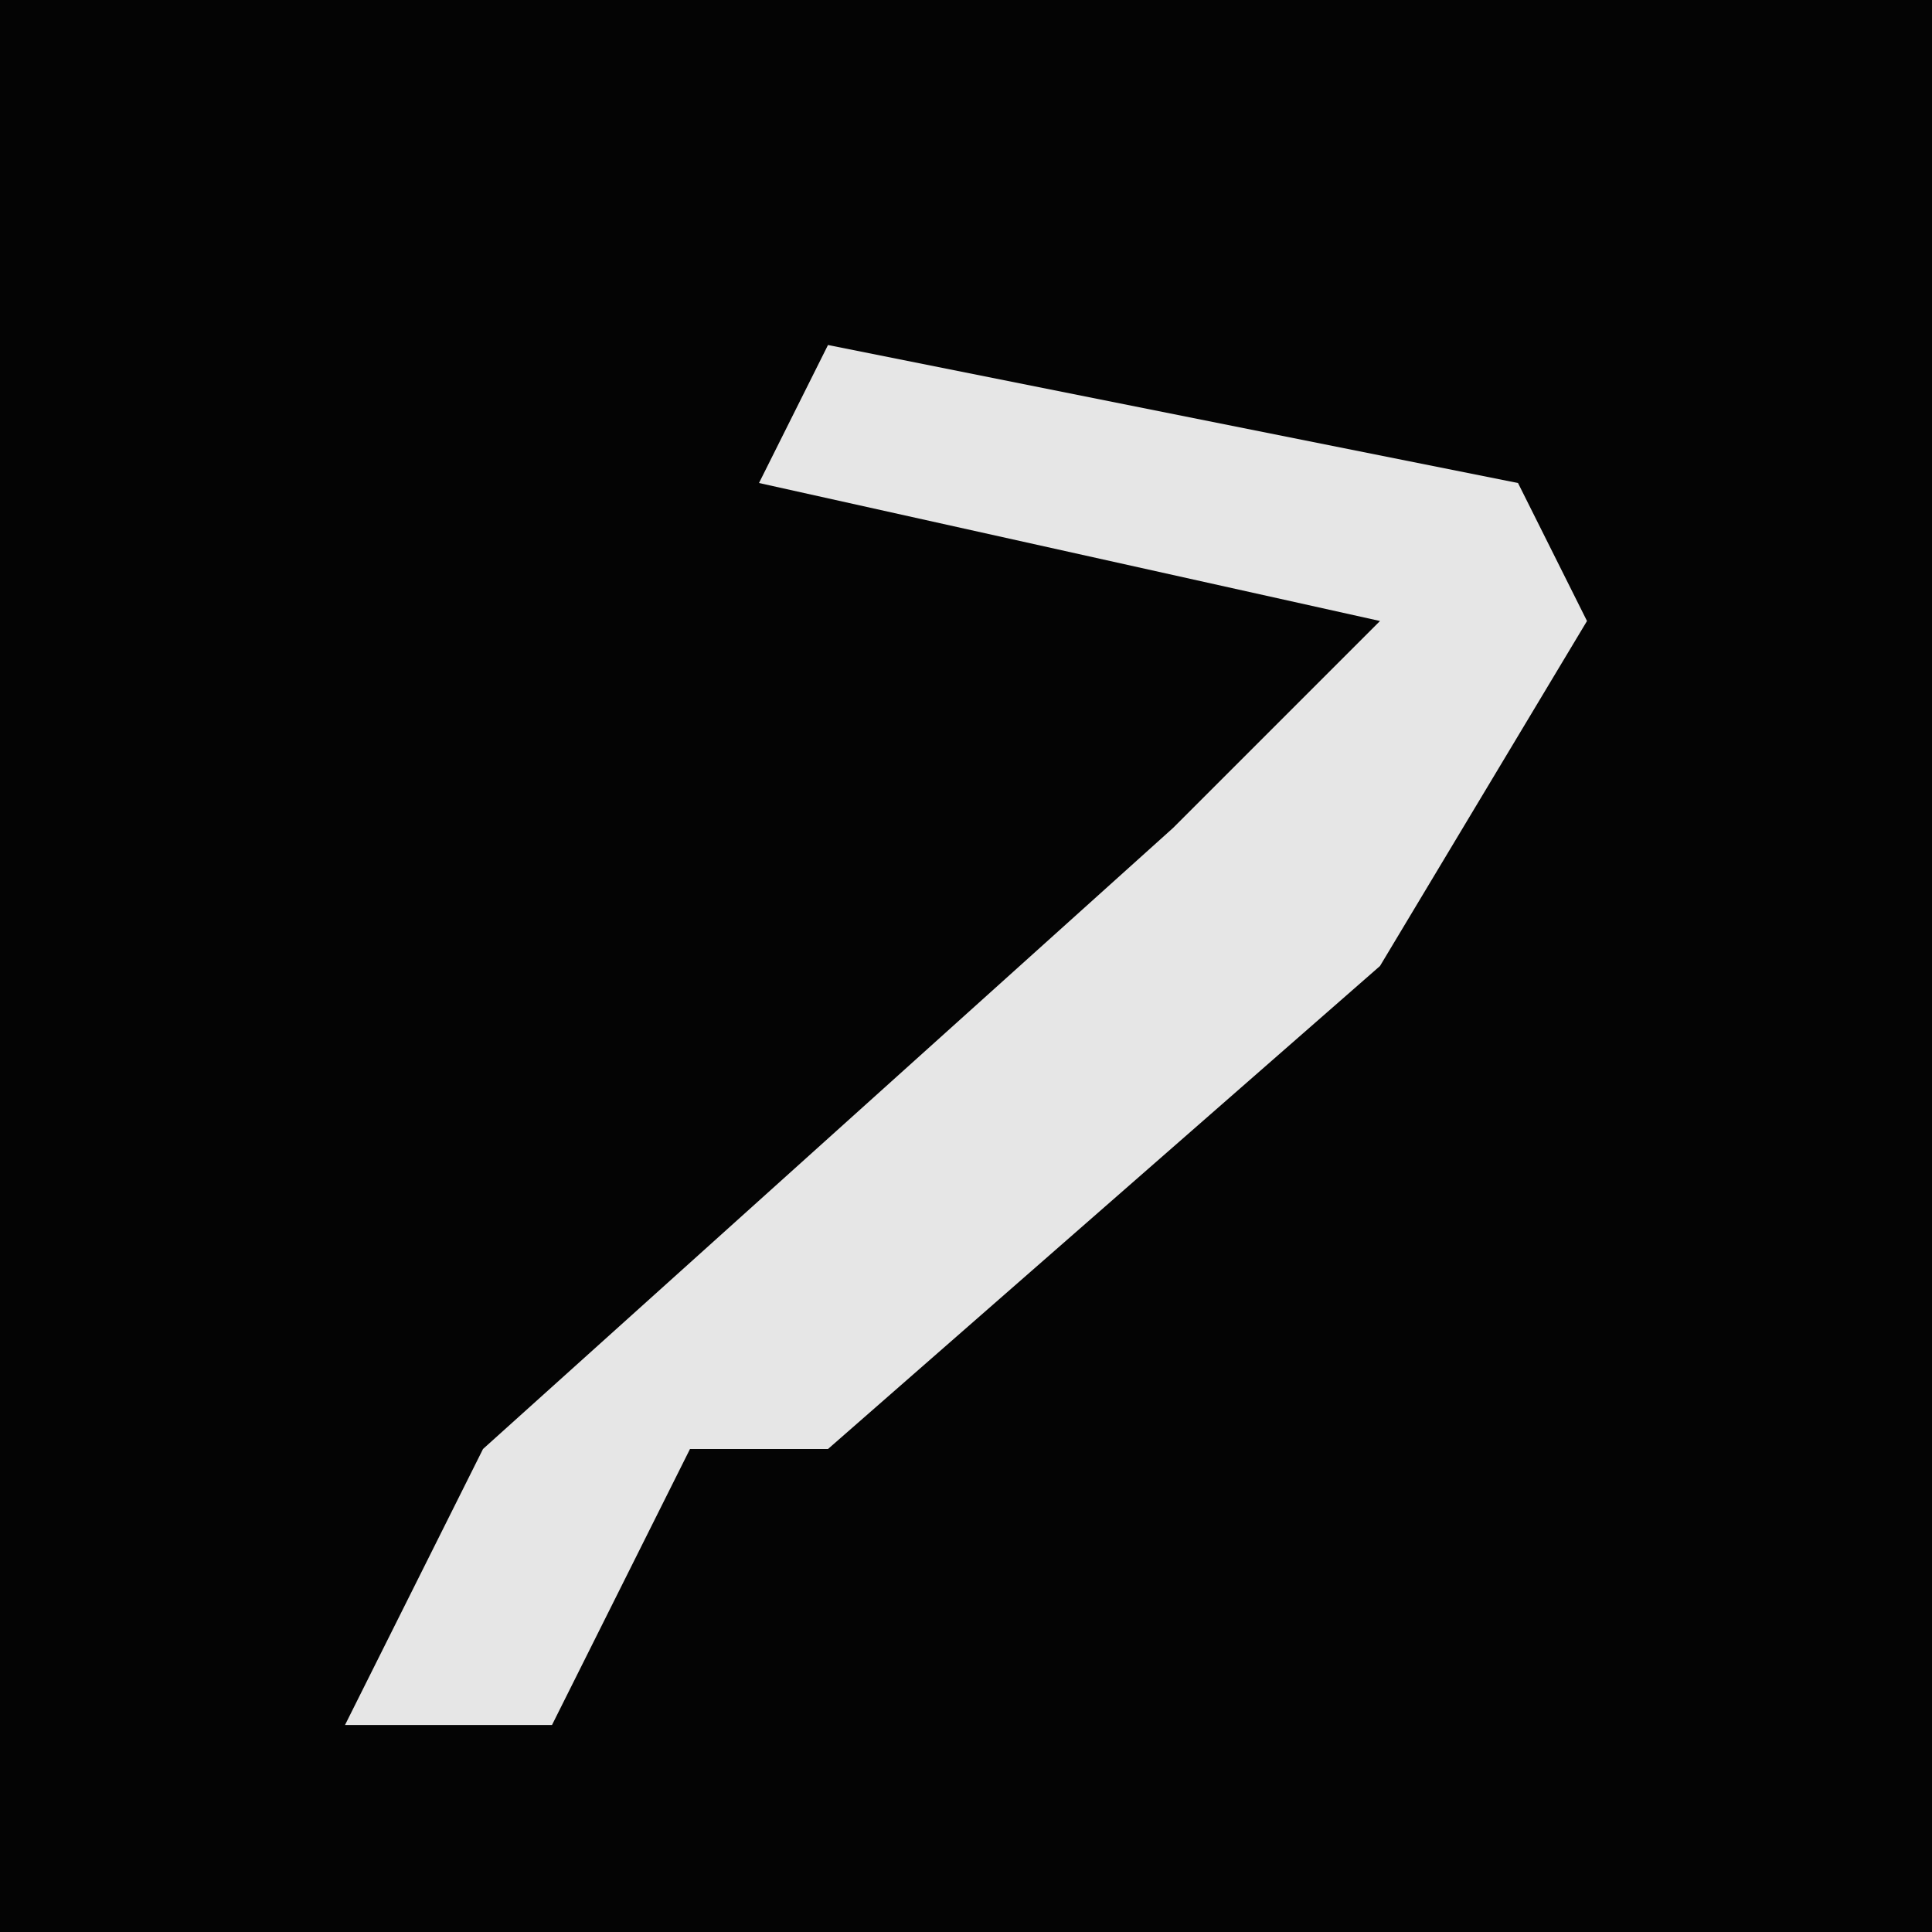 <?xml version="1.0" encoding="UTF-8"?>
<svg version="1.1" xmlns="http://www.w3.org/2000/svg" width="28" height="28">
<path d="M0,0 L28,0 L28,28 L0,28 Z " fill="#040404" transform="translate(0,0)"/>
<path d="M0,0 L10,2 L11,4 L8,9 L0,16 L-2,16 L-4,20 L-7,20 L-5,16 L5,7 L8,4 L-1,2 Z " fill="#E6E6E6" transform="translate(12,5)"/>
</svg>
